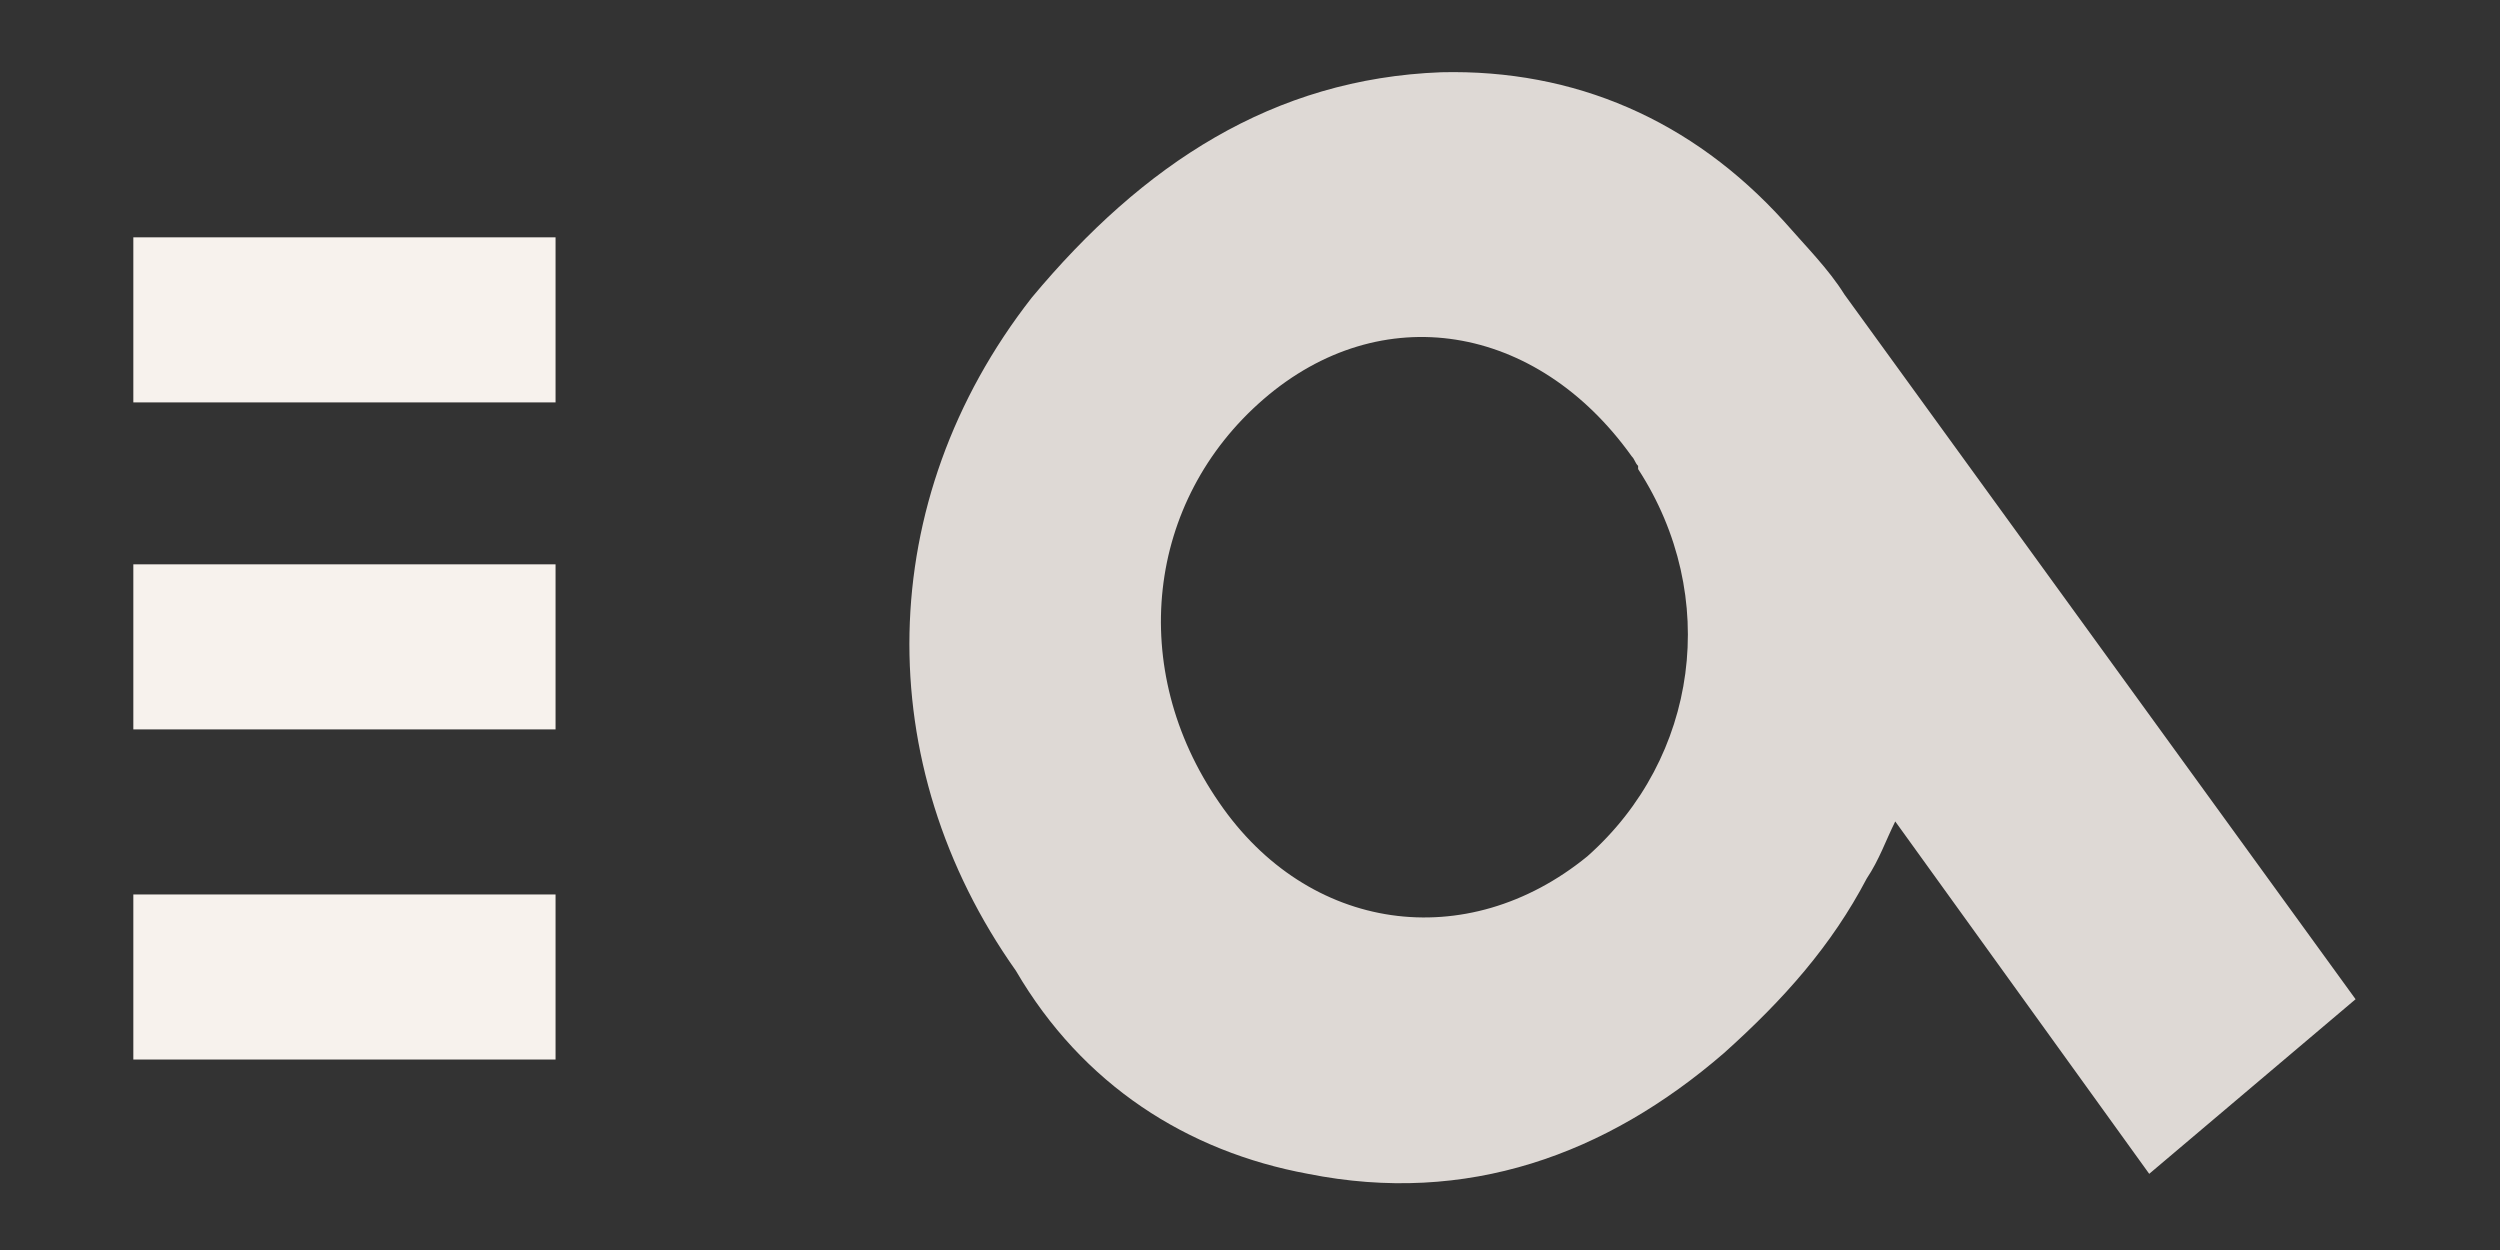 <?xml version="1.0" encoding="utf-8"?>
<!-- Generator: Adobe Illustrator 16.0.0, SVG Export Plug-In . SVG Version: 6.00 Build 0)  -->
<!DOCTYPE svg PUBLIC "-//W3C//DTD SVG 1.1//EN" "http://www.w3.org/Graphics/SVG/1.1/DTD/svg11.dtd">
<svg version="1.1" id="Layer_1" xmlns="http://www.w3.org/2000/svg" xmlns:xlink="http://www.w3.org/1999/xlink" x="0px" y="0px"
	 width="90px" height="45px" viewBox="0 0 90 45" enable-background="new 0 0 90 45" xml:space="preserve">
<rect x="0" y="0" width="90" height="45" fill="#333333" stroke="none"/>
<title>home</title>
<desc>Created with Sketch.</desc>
<g id="Group-2">
	<path id="Fill-200" fill="#F7F2ED" d="M4.8,38.144H20V32.2H4.8V38.144z M4.8,26.258H20v-5.943H4.8V26.258z M4.8,14.486H20V8.543
		H4.8V14.486z"/>
	<path id="Shape" opacity="0.868" fill="#F7F2ED" enable-background="new    " d="M47.086,42.258
		c5.714,1.143,10.743-0.686,14.972-4.343c2.171-1.943,3.885-3.887,5.143-6.286c0.457-0.685,0.686-1.371,1.028-2.057l9.143,12.686
		l7.429-6.286L66.4,10.601l0,0c-0.571-0.915-1.372-1.714-2.172-2.629c-3.313-3.657-7.543-5.485-12.343-5.371
		c-6.057,0.229-10.743,3.314-14.743,8.115c-5.714,7.314-5.829,16.8-0.571,24.229C38.972,39.058,42.743,41.457,47.086,42.258z
		 M43.886,28.886c-3.314-4.799-2.628-10.856,1.6-14.514c4.228-3.657,9.829-2.743,13.257,2.057c0.113,0.114,0.113,0.229,0.229,0.343
		l0,0v0.114c2.971,4.572,2.171,10.4-1.829,13.943C52.8,34.372,47.086,33.572,43.886,28.886z"/>
</g>
</svg>
